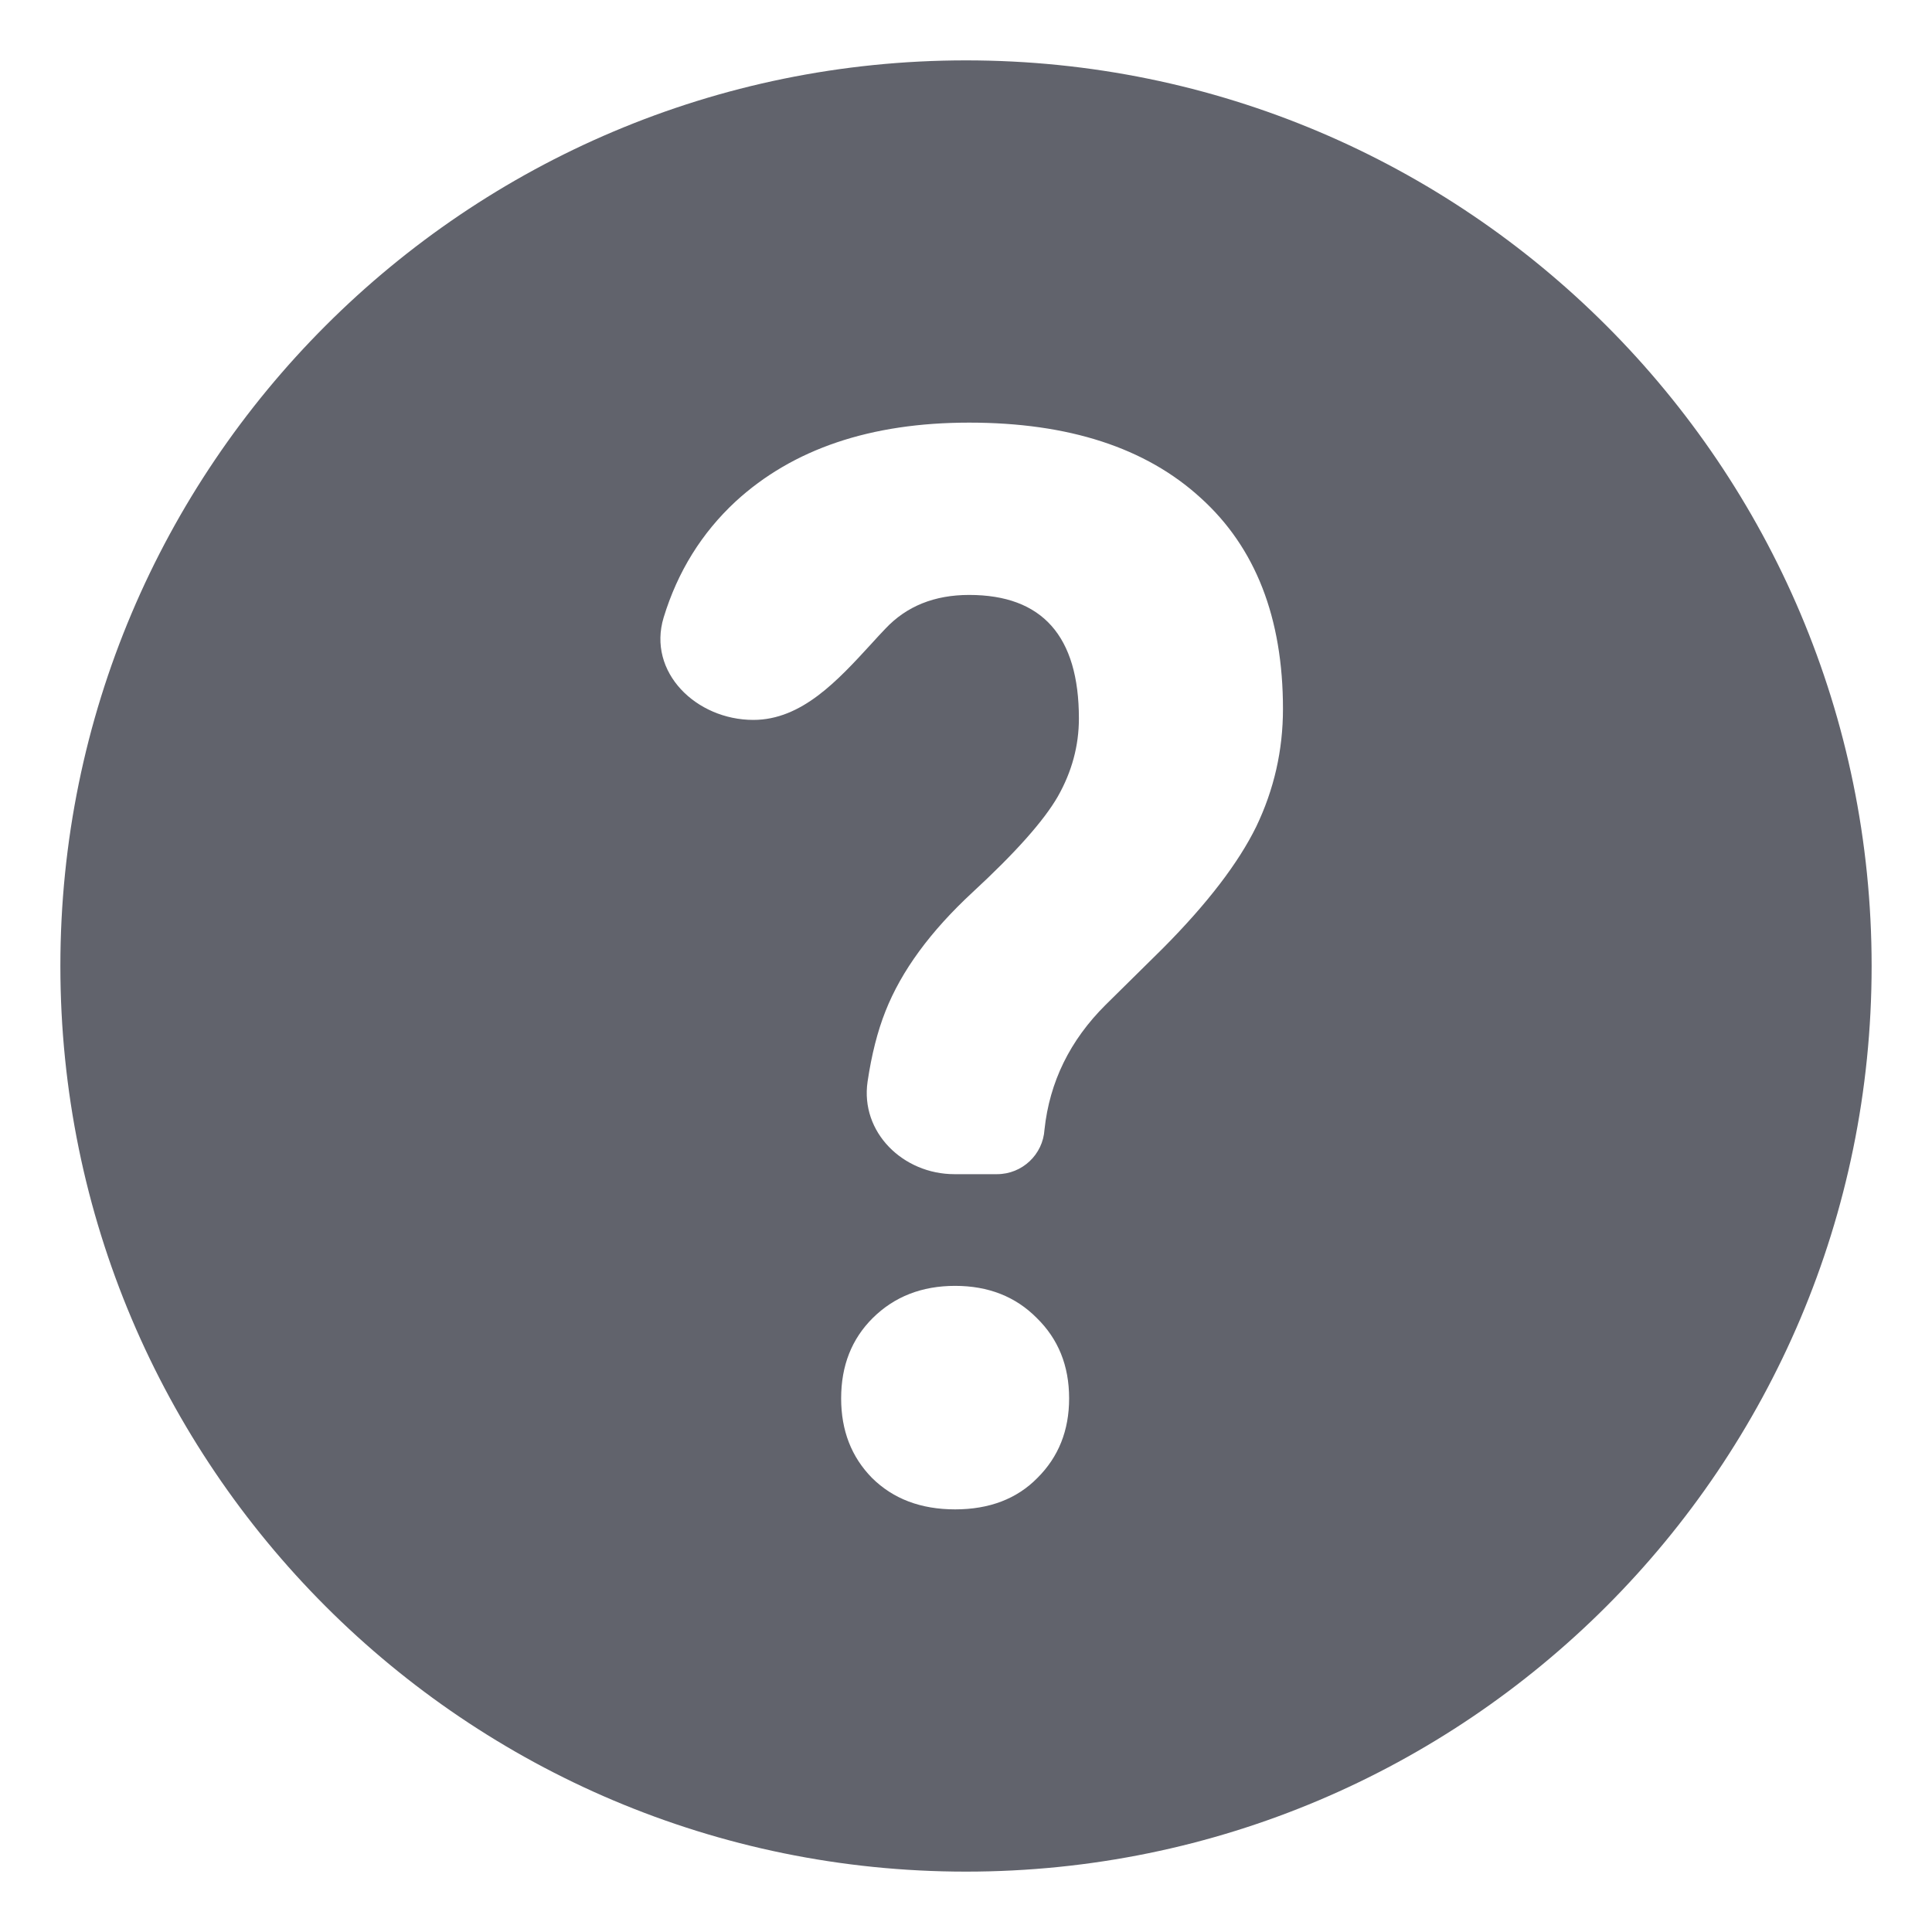 <svg width="16" height="16" viewBox="0 0 16 16" fill="none" xmlns="http://www.w3.org/2000/svg">
<path fill-rule="evenodd" clip-rule="evenodd" d="M8 15.5C12.142 15.5 15.5 12.142 15.5 8C15.5 3.858 12.142 0.5 8 0.5C3.858 0.5 0.5 3.858 0.5 8C0.5 12.142 3.858 15.5 8 15.5ZM7.185 8.957C7.123 9.377 7.479 9.724 7.904 9.724H8.257C8.465 9.724 8.637 9.562 8.65 9.355C8.692 8.96 8.861 8.615 9.157 8.321L9.629 7.855C9.998 7.484 10.256 7.147 10.404 6.845C10.551 6.538 10.625 6.214 10.625 5.871C10.625 5.117 10.398 4.534 9.943 4.123C9.489 3.708 8.85 3.5 8.026 3.5C7.21 3.5 6.566 3.718 6.092 4.153C5.811 4.414 5.612 4.734 5.496 5.114C5.359 5.567 5.766 5.962 6.239 5.962C6.64 5.962 6.938 5.635 7.217 5.331C7.256 5.288 7.294 5.246 7.333 5.206C7.508 5.02 7.739 4.927 8.026 4.927C8.632 4.927 8.935 5.268 8.935 5.95C8.935 6.175 8.877 6.391 8.76 6.597C8.644 6.798 8.409 7.062 8.055 7.389C7.706 7.712 7.465 8.04 7.333 8.375C7.267 8.541 7.218 8.735 7.185 8.957ZM7.228 10.915C7.053 11.089 6.966 11.31 6.966 11.581C6.966 11.847 7.051 12.066 7.222 12.24C7.397 12.413 7.626 12.5 7.91 12.5C8.193 12.5 8.421 12.413 8.591 12.24C8.766 12.066 8.854 11.847 8.854 11.581C8.854 11.31 8.764 11.089 8.586 10.915C8.411 10.738 8.185 10.649 7.91 10.649C7.634 10.649 7.407 10.738 7.228 10.915Z" fill="#61636C"/>
</svg>
